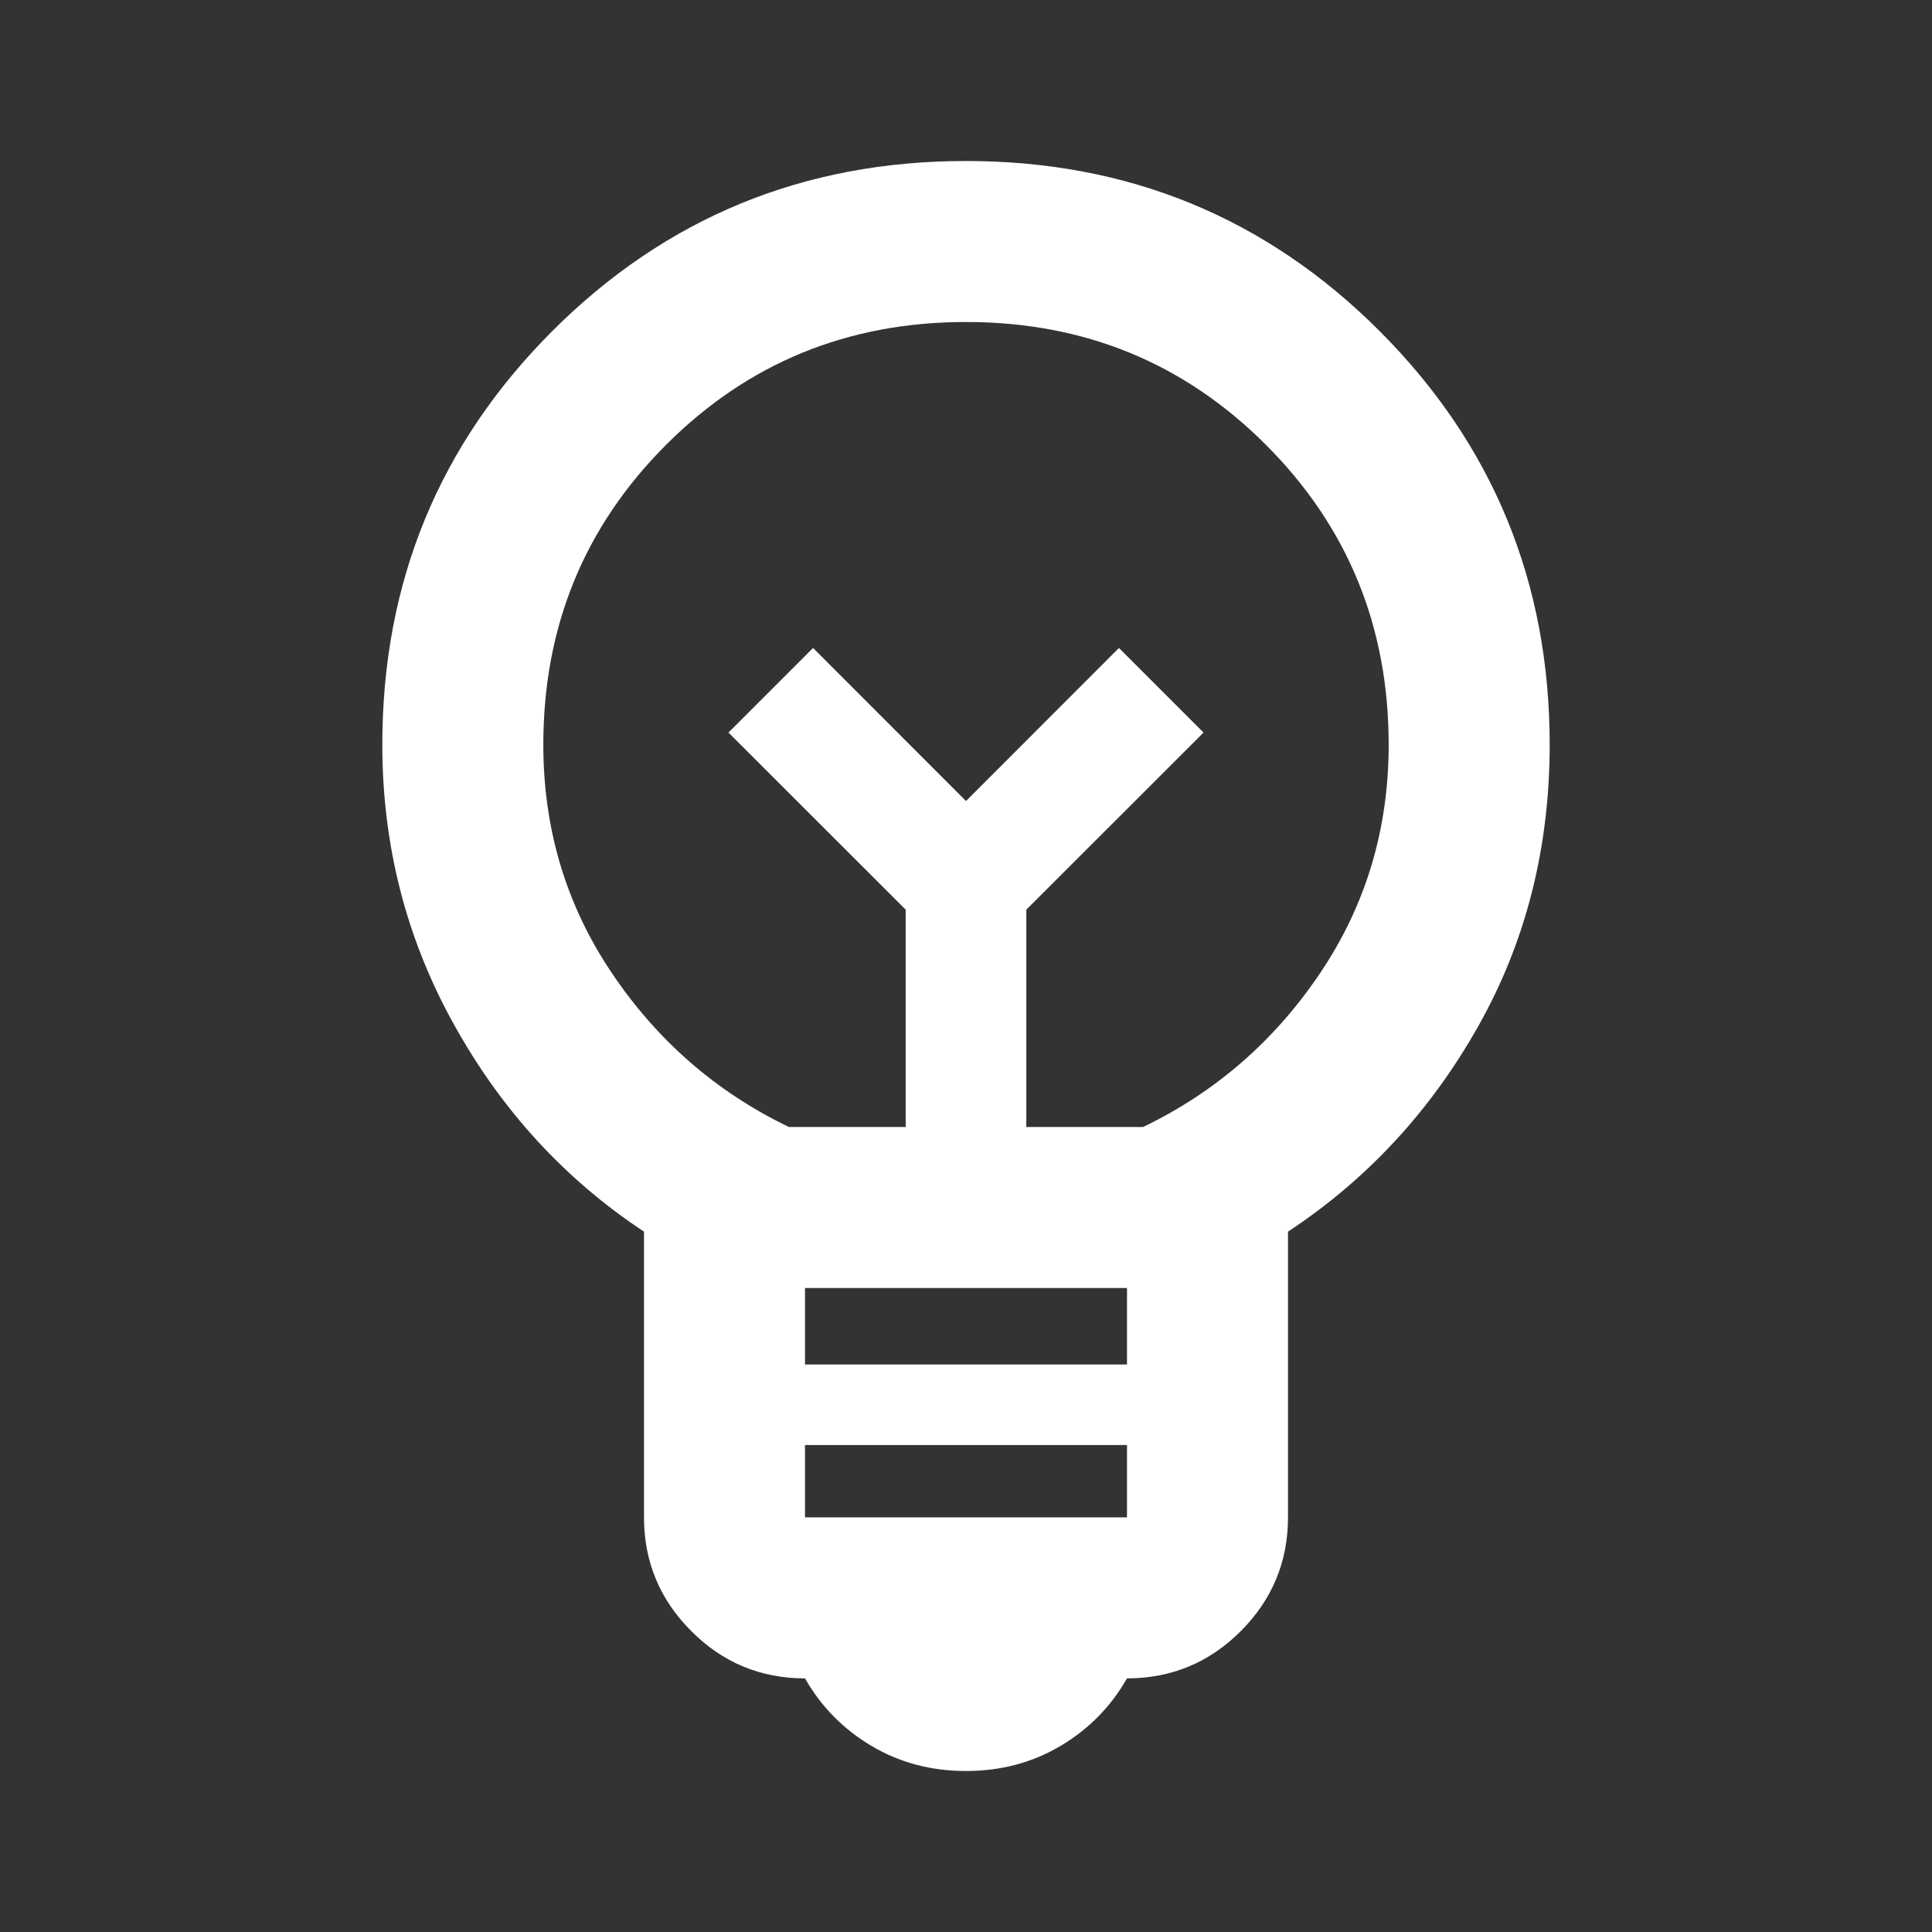 <svg viewBox="0 0 18 18" fill="none" xmlns="http://www.w3.org/2000/svg">
<rect x="0" y="0" width="18" height="18" fill="#333333" stroke="none"/>
<mask id="mask0_99_116" style="mask-type:alpha" maskUnits="userSpaceOnUse" x="0" y="0" width="18" height="18">
<rect width="18" height="18" fill="#D9D9D9"/>
</mask>
<g mask="url(#mask0_99_116)">
<path d="M9 16.5C8.675 16.5 8.381 16.422 8.119 16.266C7.856 16.11 7.65 15.9 7.5 15.637C7.088 15.637 6.734 15.491 6.441 15.197C6.147 14.903 6 14.55 6 14.137V11.475C5.263 10.988 4.672 10.344 4.229 9.544C3.784 8.744 3.562 7.875 3.562 6.938C3.562 5.425 4.09 4.141 5.146 3.084C6.203 2.028 7.487 1.5 9 1.5C10.512 1.5 11.797 2.028 12.853 3.084C13.909 4.141 14.438 5.425 14.438 6.938C14.438 7.9 14.216 8.775 13.772 9.562C13.328 10.35 12.738 10.988 12 11.475V14.137C12 14.55 11.853 14.903 11.56 15.197C11.266 15.491 10.912 15.637 10.5 15.637C10.35 15.9 10.144 16.11 9.881 16.266C9.619 16.422 9.325 16.5 9 16.5ZM7.5 14.137H10.5V13.463H7.5V14.137ZM7.5 12.713H10.5V12H7.5V12.713ZM7.35 10.5H8.438V8.475L6.787 6.825L7.575 6.037L9 7.463L10.425 6.037L11.213 6.825L9.562 8.475V10.5H10.65C11.325 10.175 11.875 9.697 12.3 9.065C12.725 8.434 12.938 7.725 12.938 6.938C12.938 5.838 12.556 4.906 11.794 4.144C11.031 3.381 10.1 3 9 3C7.9 3 6.969 3.381 6.206 4.144C5.444 4.906 5.062 5.838 5.062 6.938C5.062 7.725 5.275 8.434 5.7 9.065C6.125 9.697 6.675 10.175 7.35 10.5Z" fill="white"/>
</g>
</svg>